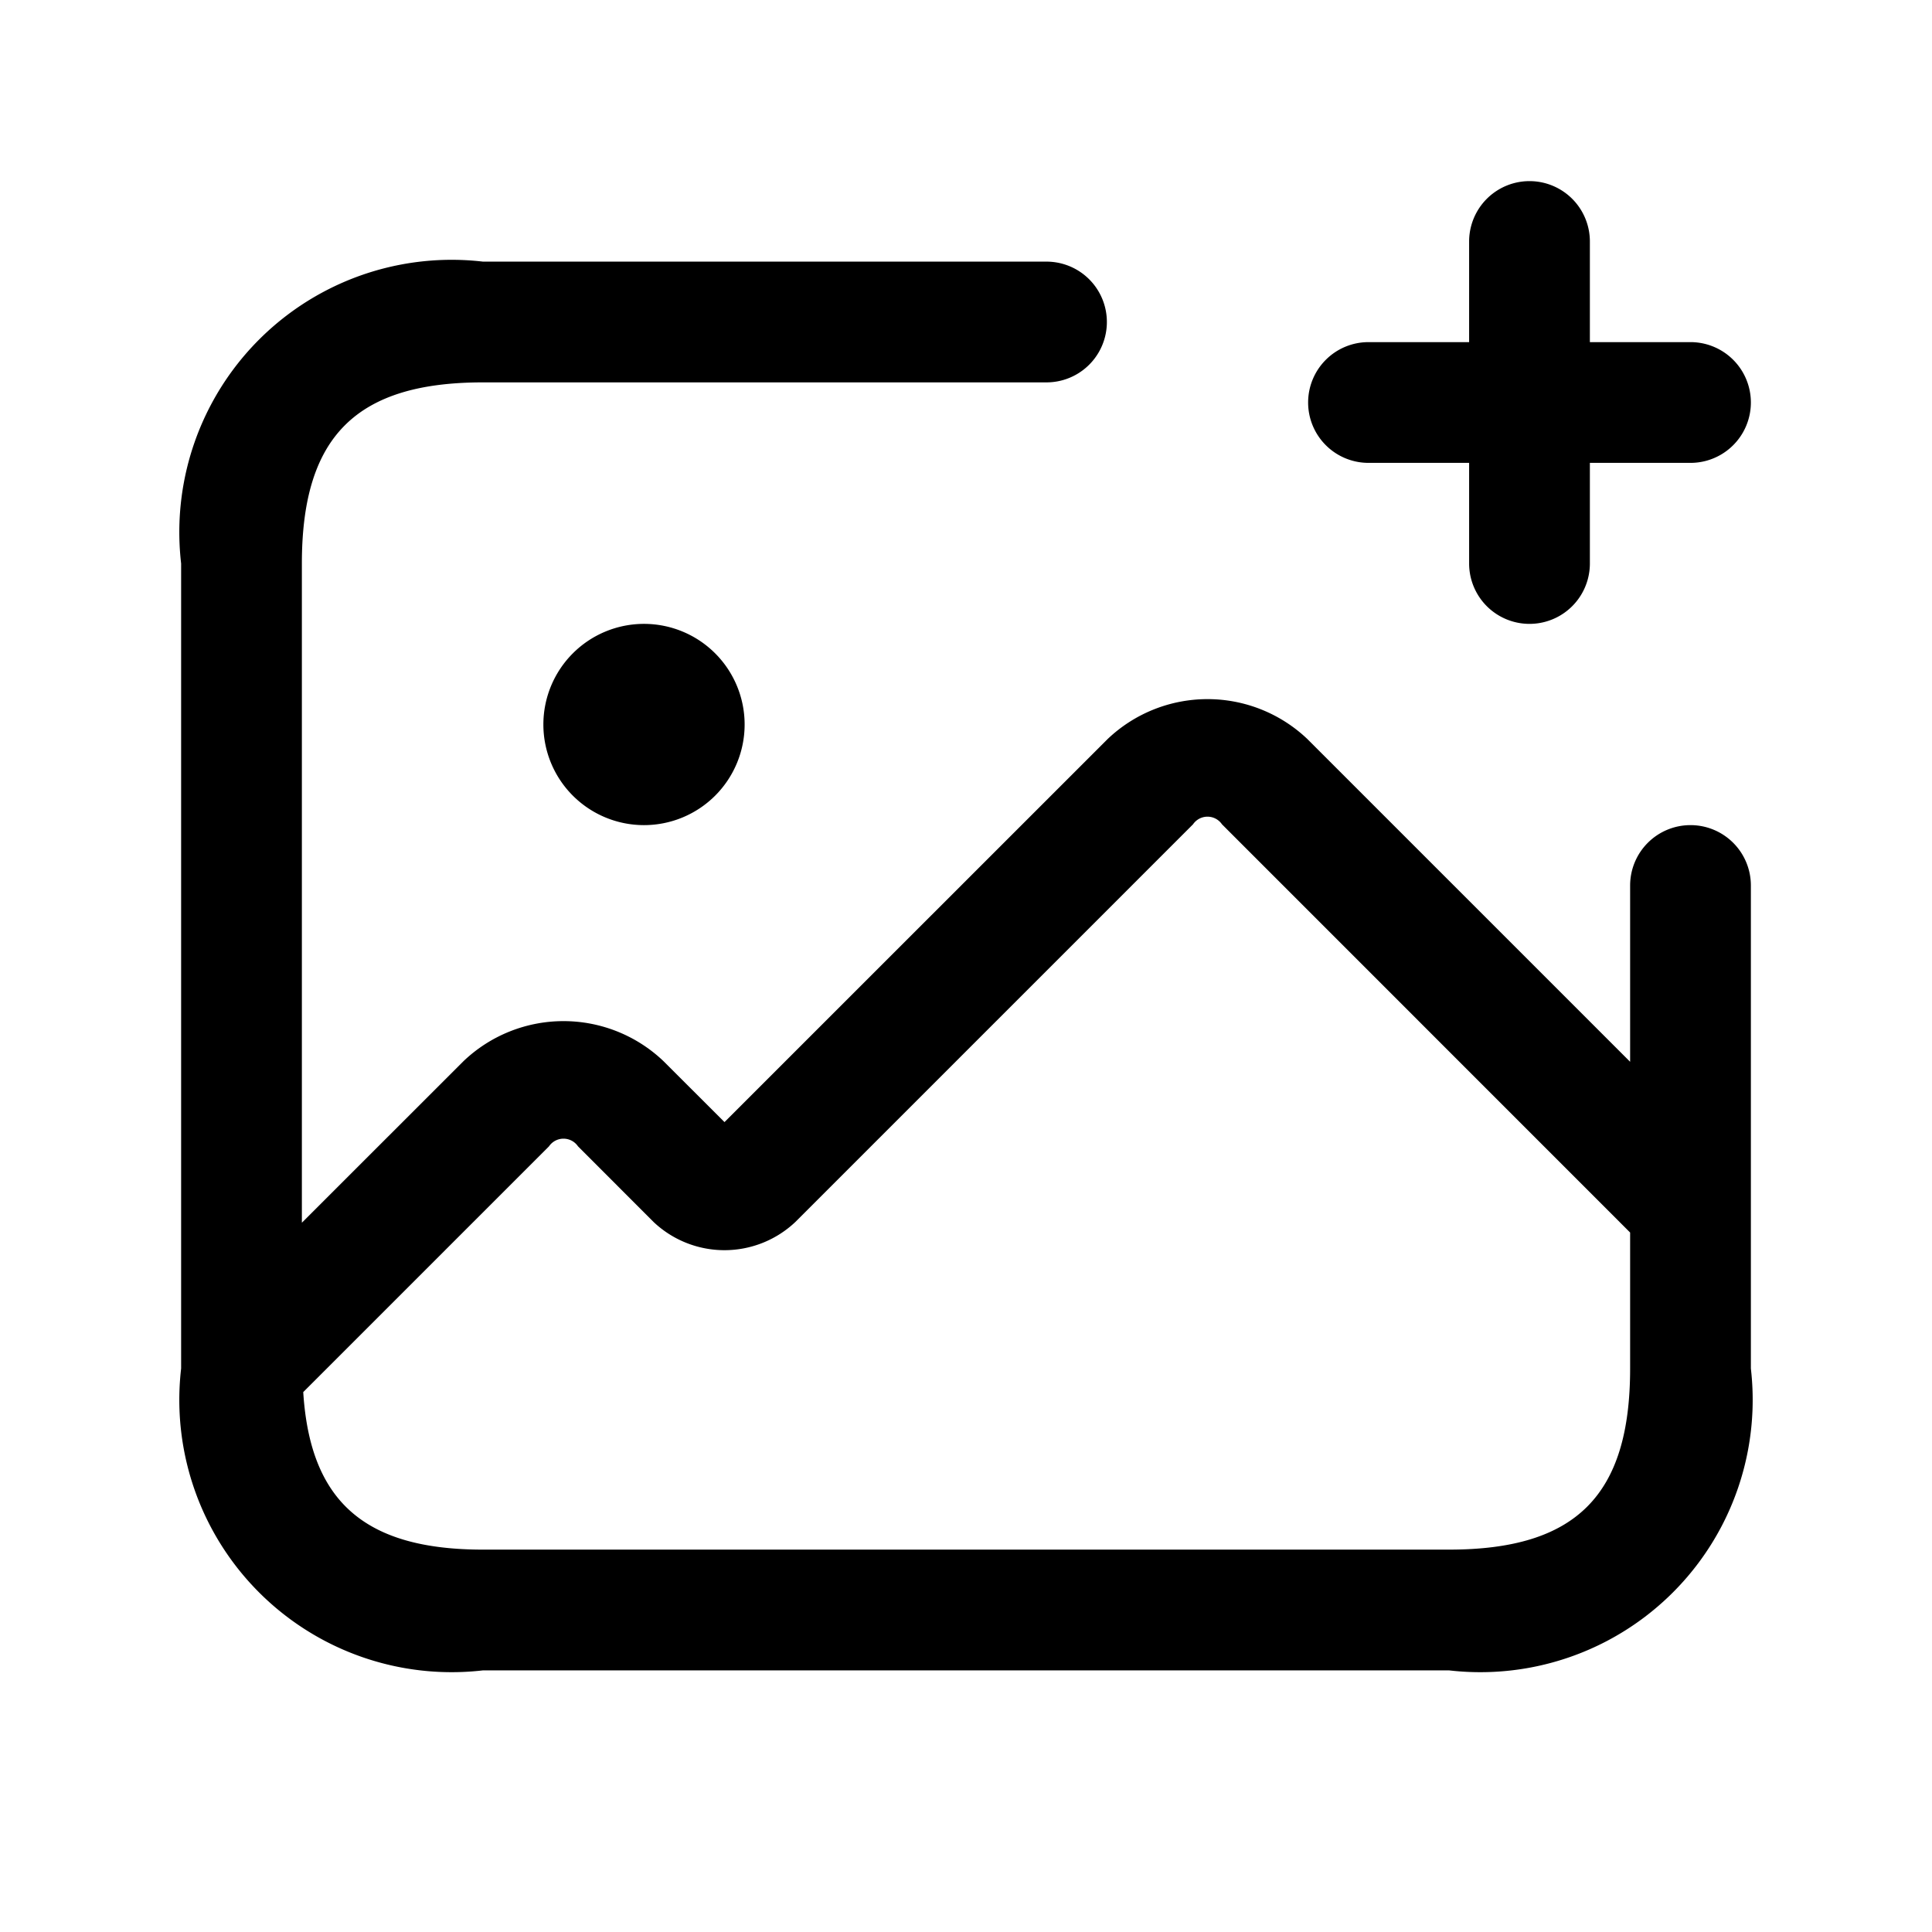 <svg id="Layer" xmlns="http://www.w3.org/2000/svg" viewBox="0 0 24 24"><path id="image-plus" class="cls-1" d="M21,10.25a.75.75,0,0,0-.75.75v2.19L16.24,9.18a1.8,1.8,0,0,0-2.48,0L9,13.939l-.76-.759a1.8,1.8,0,0,0-2.48,0L3.75,15.189V7c0-1.577.673-2.25,2.25-2.25h7a.75.75,0,0,0,0-1.5H6A3.383,3.383,0,0,0,2.25,7V17A3.383,3.383,0,0,0,6,20.75H18A3.383,3.383,0,0,0,21.75,17V11A.75.75,0,0,0,21,10.25Zm-3,9H6c-1.472,0-2.148-.6-2.233-1.957L6.82,14.24a.218.218,0,0,1,.36,0l.939.94a1.282,1.282,0,0,0,1.761,0l4.94-4.94a.218.218,0,0,1,.36,0l5.07,5.071V17C20.25,18.577,19.577,19.25,18,19.25ZM8,7.75A1.25,1.25,0,1,1,6.75,9,1.25,1.25,0,0,1,8,7.75ZM16.25,5A.75.75,0,0,1,17,4.25h1.25V3a.75.75,0,0,1,1.5,0V4.25H21a.75.75,0,0,1,0,1.5H19.75V7a.75.75,0,0,1-1.5,0V5.75H17A.75.75,0,0,1,16.25,5Z"/></svg>